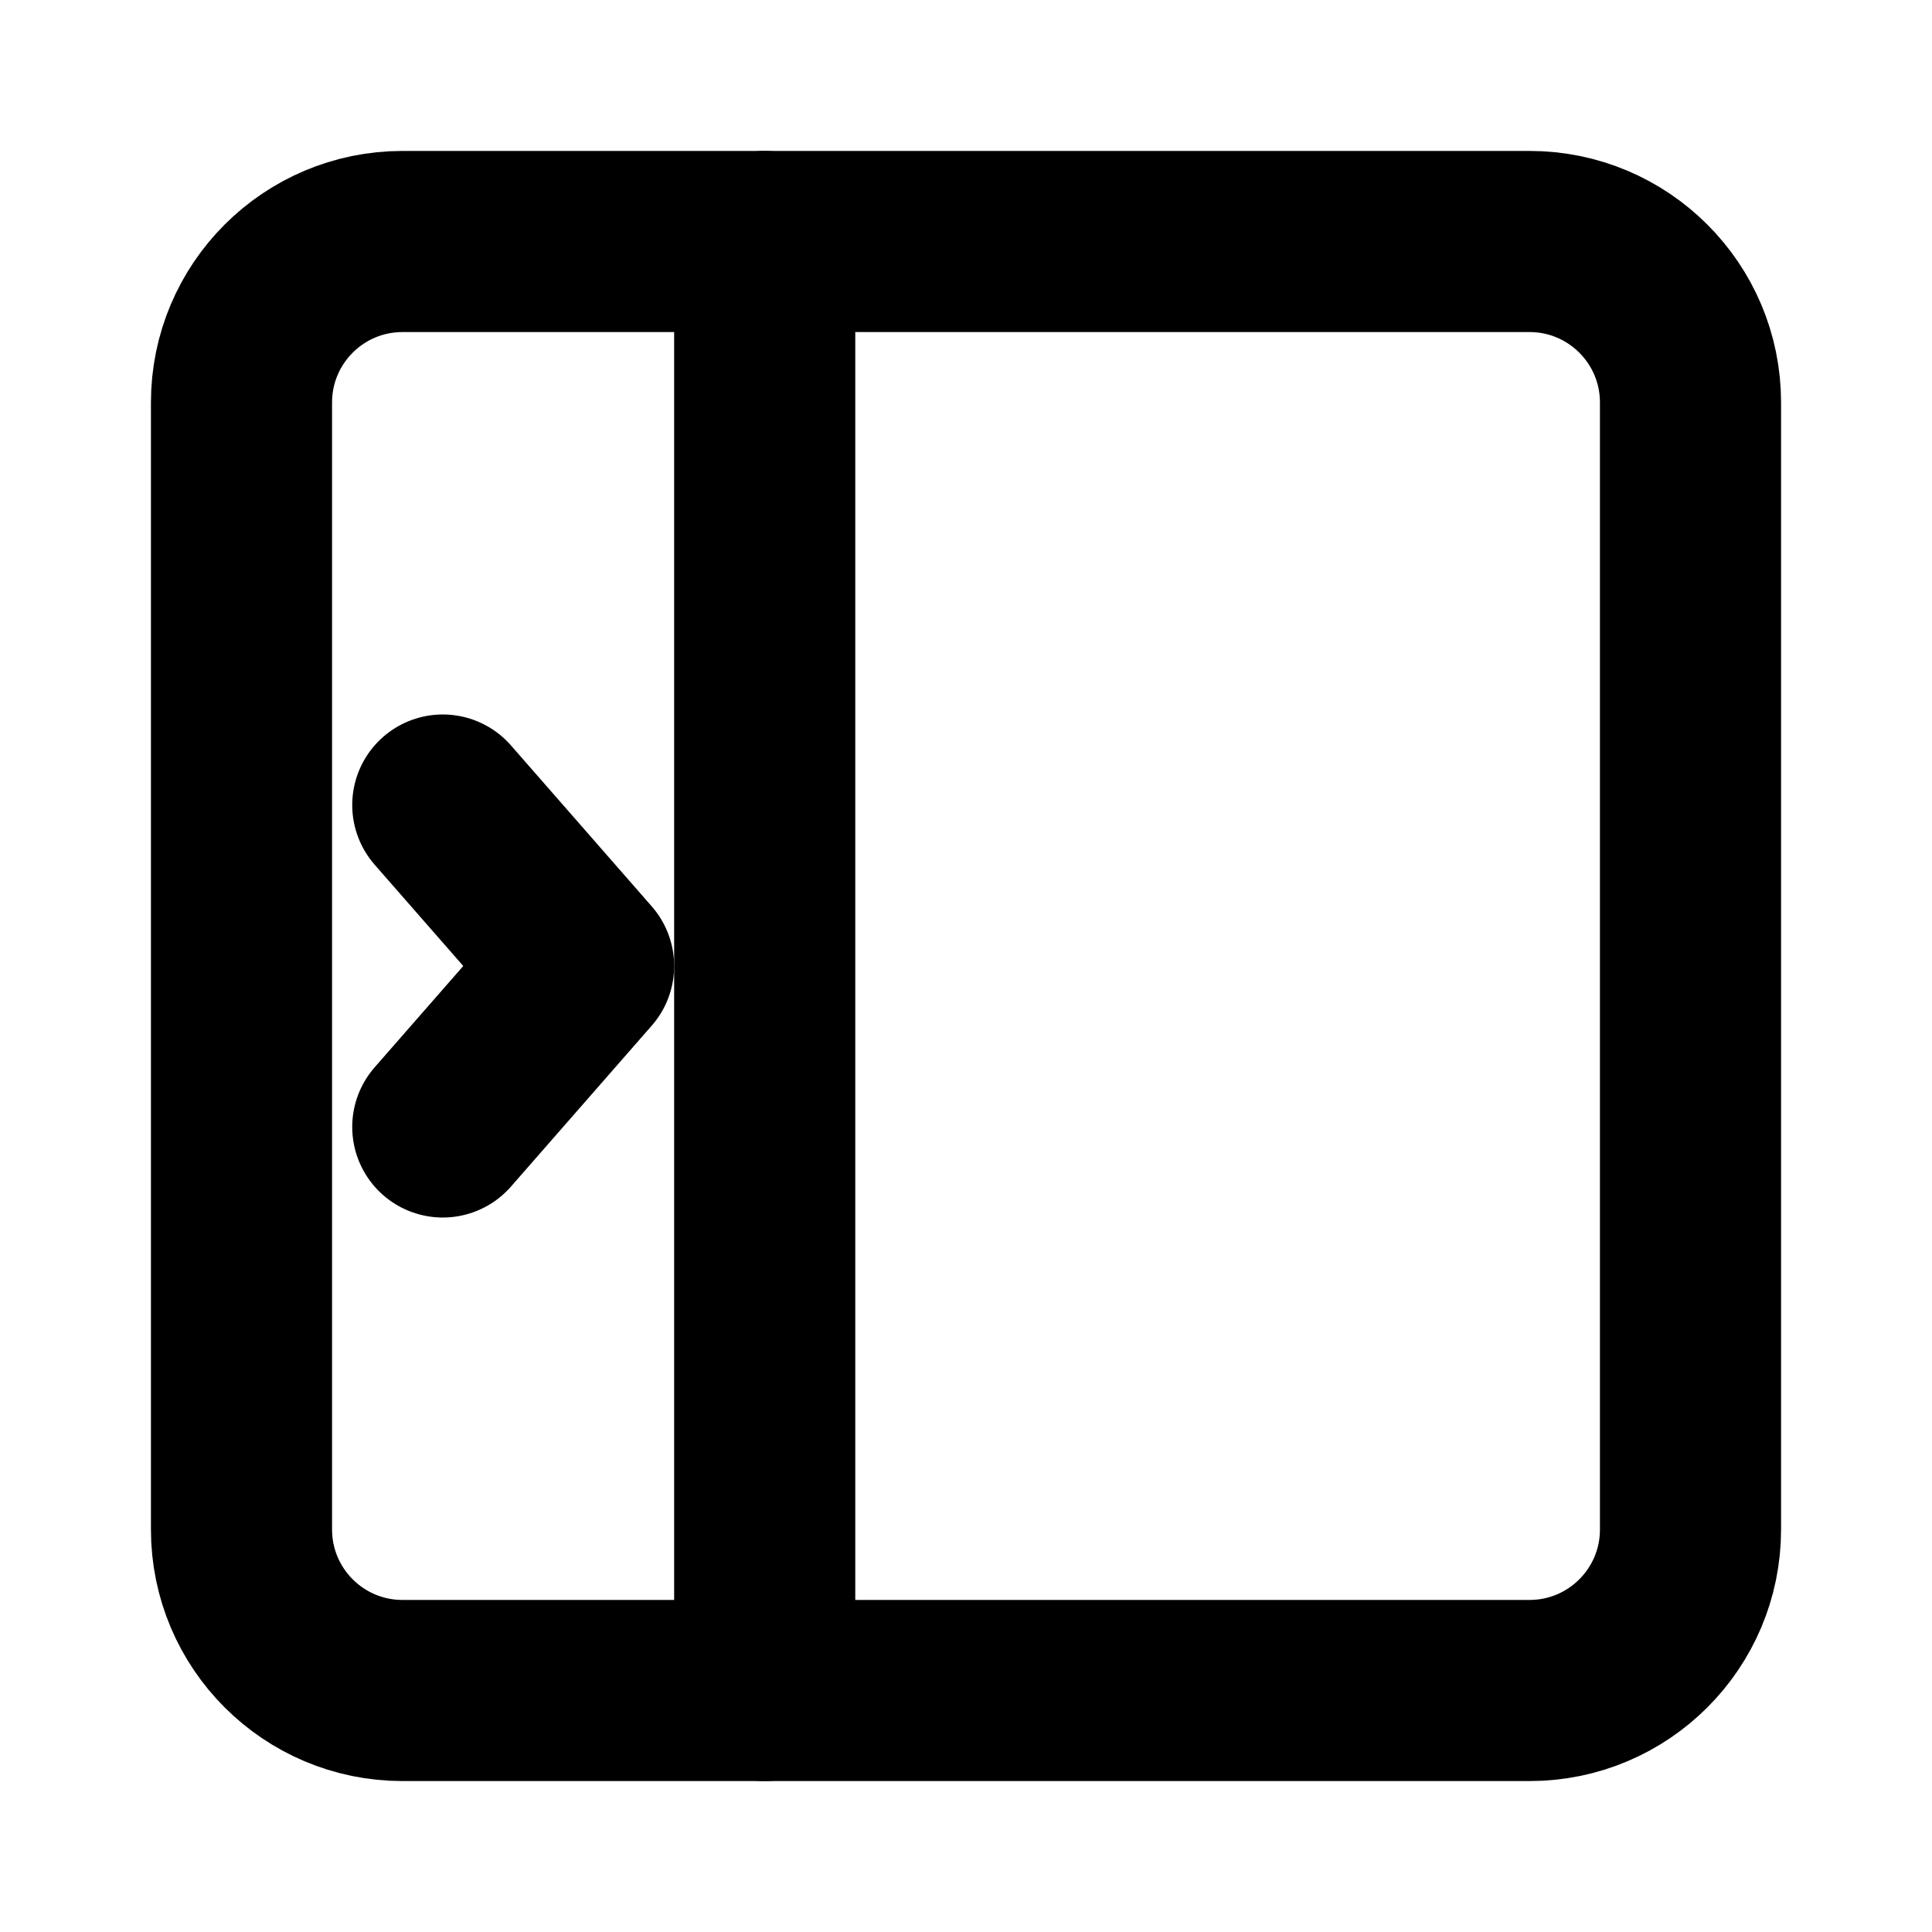 <svg width="16" height="16" viewBox="0 0 16 16" fill="none" xmlns="http://www.w3.org/2000/svg">
<path d="M12.667 14H3.333C2.597 14 2 13.403 2 12.667V3.333C2 2.597 2.597 2 3.333 2H12.667C13.403 2 14 2.597 14 3.333V12.667C14 13.403 13.403 14 12.667 14Z" stroke="black" stroke-width="1.5" stroke-linecap="round" stroke-linejoin="round"/>
<path d="M6.333 14V2" stroke="black" stroke-width="1.5" stroke-linecap="round" stroke-linejoin="round"/>
<path d="M3.667 6.667L4.833 8L3.667 9.333" stroke="black" stroke-width="1.5" stroke-linecap="round" stroke-linejoin="round"/>
</svg>
